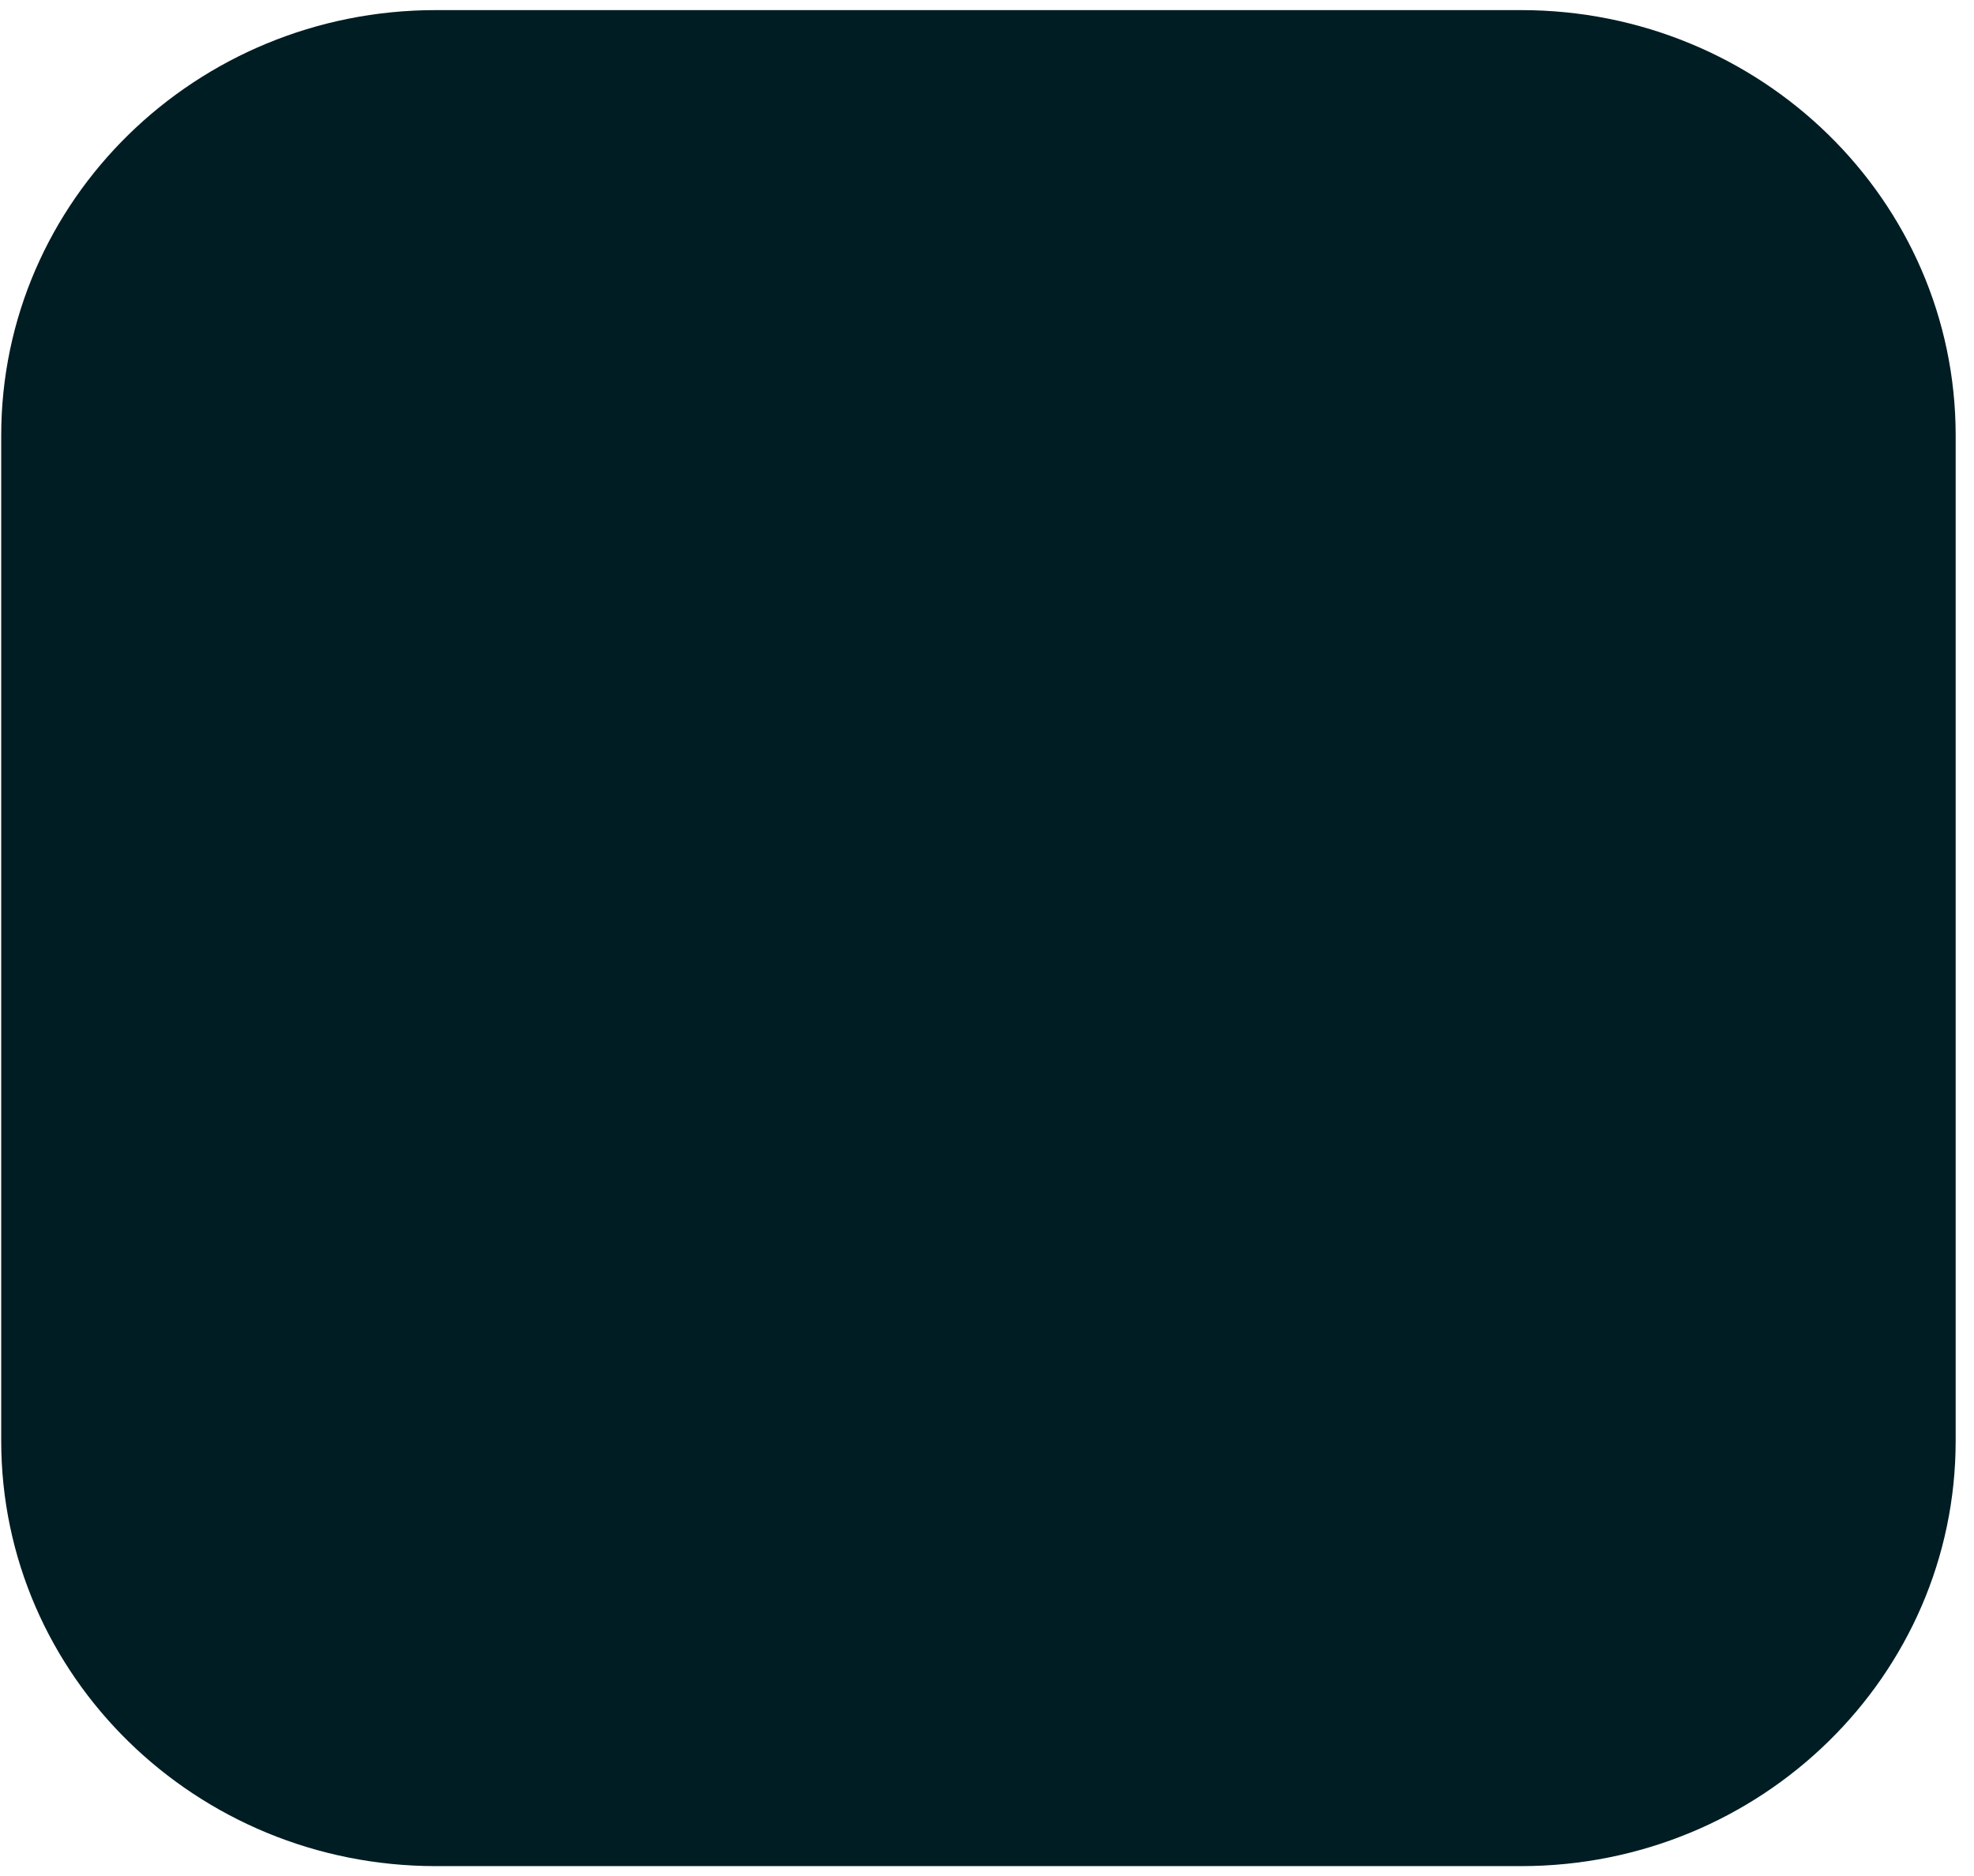 <svg width="101" height="96" viewBox="0 0 101 96" fill="none" xmlns="http://www.w3.org/2000/svg">
<path d="M77.826 0.517H22.299C10.018 0.517 0.062 10.261 0.062 22.281V73.722C0.062 85.741 10.018 95.485 22.299 95.485H77.826C90.107 95.485 100.062 85.741 100.062 73.722V22.281C100.062 10.261 90.107 0.517 77.826 0.517Z" fill="#001D23"/>
</svg>
